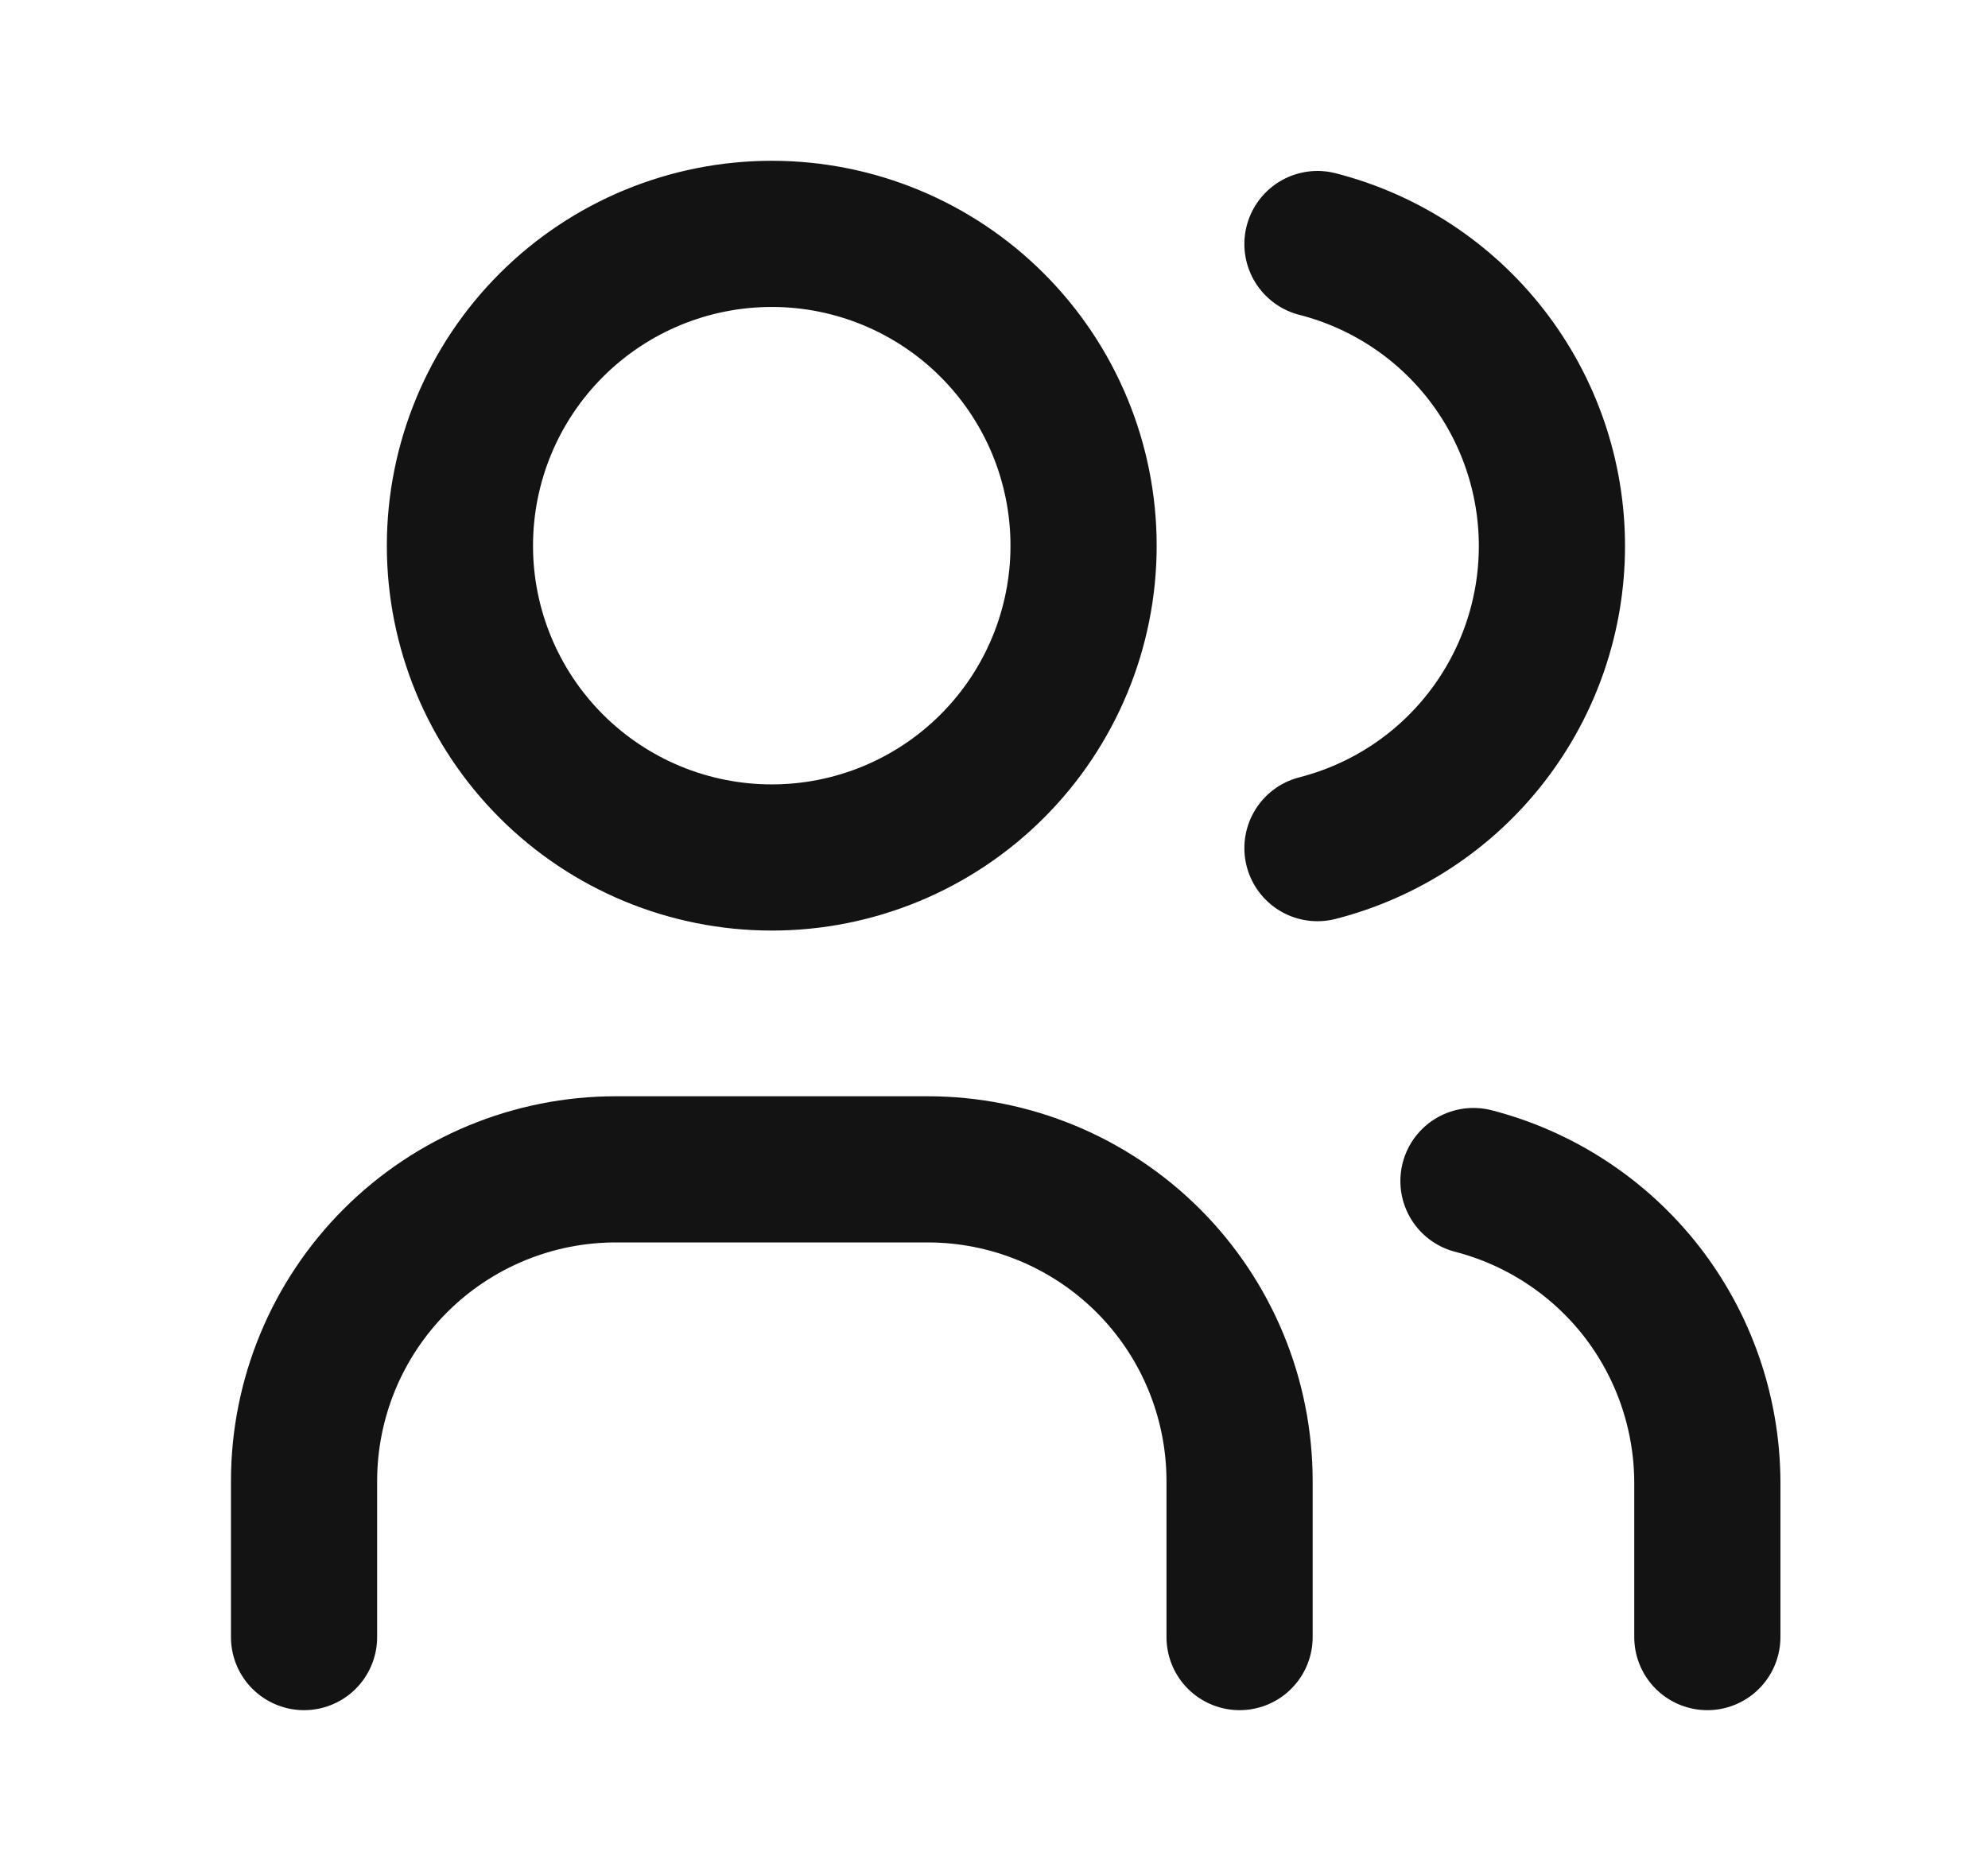 <svg width="17" height="16" viewBox="0 0 17 16" fill="none" xmlns="http://www.w3.org/2000/svg">
<path d="M2.6 14V12.667C2.6 11.959 2.881 11.281 3.381 10.781C3.881 10.281 4.559 10 5.266 10H7.933C8.64 10 9.318 10.281 9.819 10.781C10.319 11.281 10.6 11.959 10.6 12.667V14M11.266 2.087C11.84 2.234 12.348 2.567 12.711 3.035C13.074 3.503 13.271 4.078 13.271 4.67C13.271 5.262 13.074 5.837 12.711 6.305C12.348 6.773 11.84 7.106 11.266 7.253M14.6 14V12.667C14.596 12.078 14.398 11.507 14.037 11.043C13.675 10.579 13.169 10.247 12.6 10.1M3.933 4.667C3.933 5.374 4.214 6.052 4.714 6.552C5.214 7.052 5.892 7.333 6.6 7.333C7.307 7.333 7.985 7.052 8.485 6.552C8.985 6.052 9.266 5.374 9.266 4.667C9.266 3.959 8.985 3.281 8.485 2.781C7.985 2.281 7.307 2 6.6 2C5.892 2 5.214 2.281 4.714 2.781C4.214 3.281 3.933 3.959 3.933 4.667Z" stroke="#131313" stroke-width="1.25" stroke-linecap="round" stroke-linejoin="round"/>
</svg>
